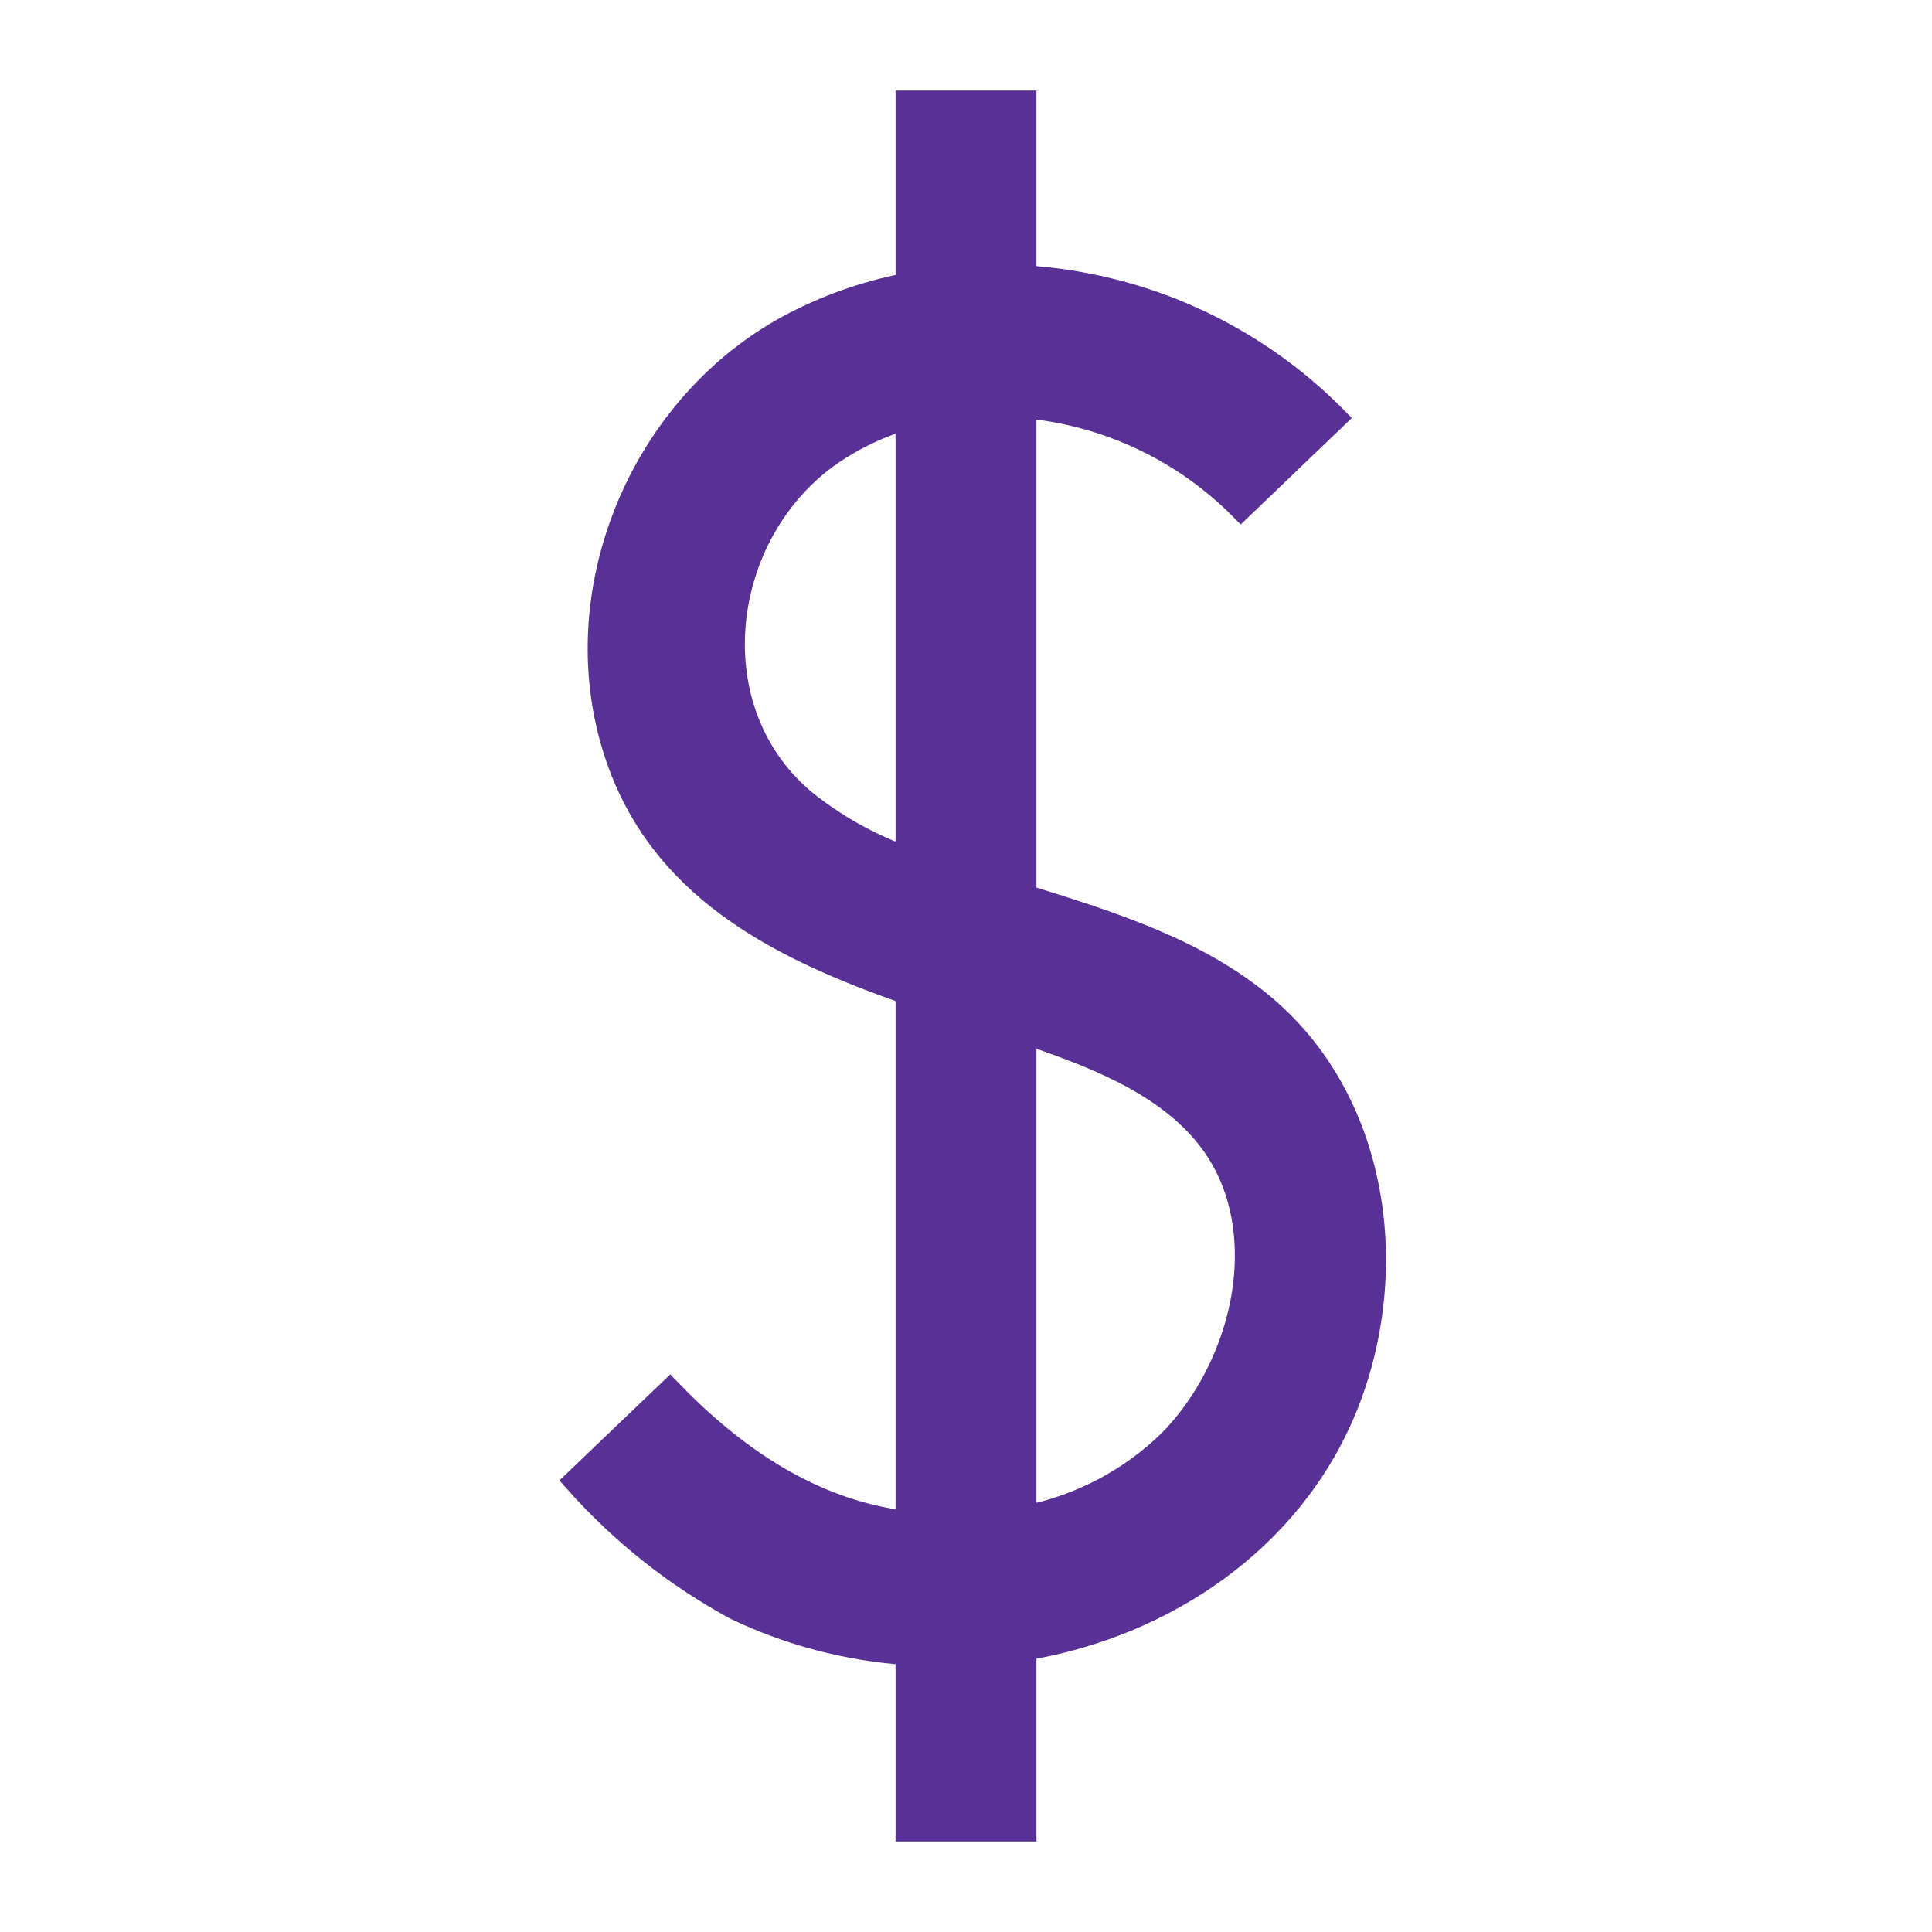 <svg width="96" height="96" xmlns="http://www.w3.org/2000/svg" xmlns:xlink="http://www.w3.org/1999/xlink" xml:space="preserve" overflow="hidden"><defs><clipPath id="clip0"><rect x="374" y="337" width="96" height="96"/></clipPath></defs><g clip-path="url(#clip0)" transform="translate(-374 -337)"><path d="M436.93 387C433.55 384.12 429.16 382.77 425 381.47L425 357.29C429.039 357.674 432.814 359.469 435.66 362.36L440.46 357.76C436.352 353.581 430.848 351.064 425 350.69L425 342 419 342 419 351.07C416.945 351.47 414.963 352.178 413.12 353.17 405.54 357.3 401.67 367 404.78 375.17 407.19 381.47 413 384.28 419 386.39L419 412.57C414.35 412 410.49 409.33 407.29 406L402.49 410.59C404.776 413.183 407.501 415.353 410.54 417 413.197 418.264 416.066 419.02 419 419.23L419 428 425 428 425 419C431.88 417.85 438.2 413.62 440.92 407 443.64 400.38 442.65 391.89 436.93 387ZM414 376.73C408.5 372.09 409.84 363.11 415.67 359.39 416.703 358.727 417.824 358.212 419 357.86L419 379.55C417.19 378.892 415.5 377.939 414 376.73ZM432.09 408.55C430.138 410.458 427.676 411.76 425 412.3L425 388.41C429 389.78 433.59 391.52 435.22 395.78 436.85 400.04 435.21 405.37 432.09 408.55Z" stroke="#593196" fill="#593196"/></g></svg>